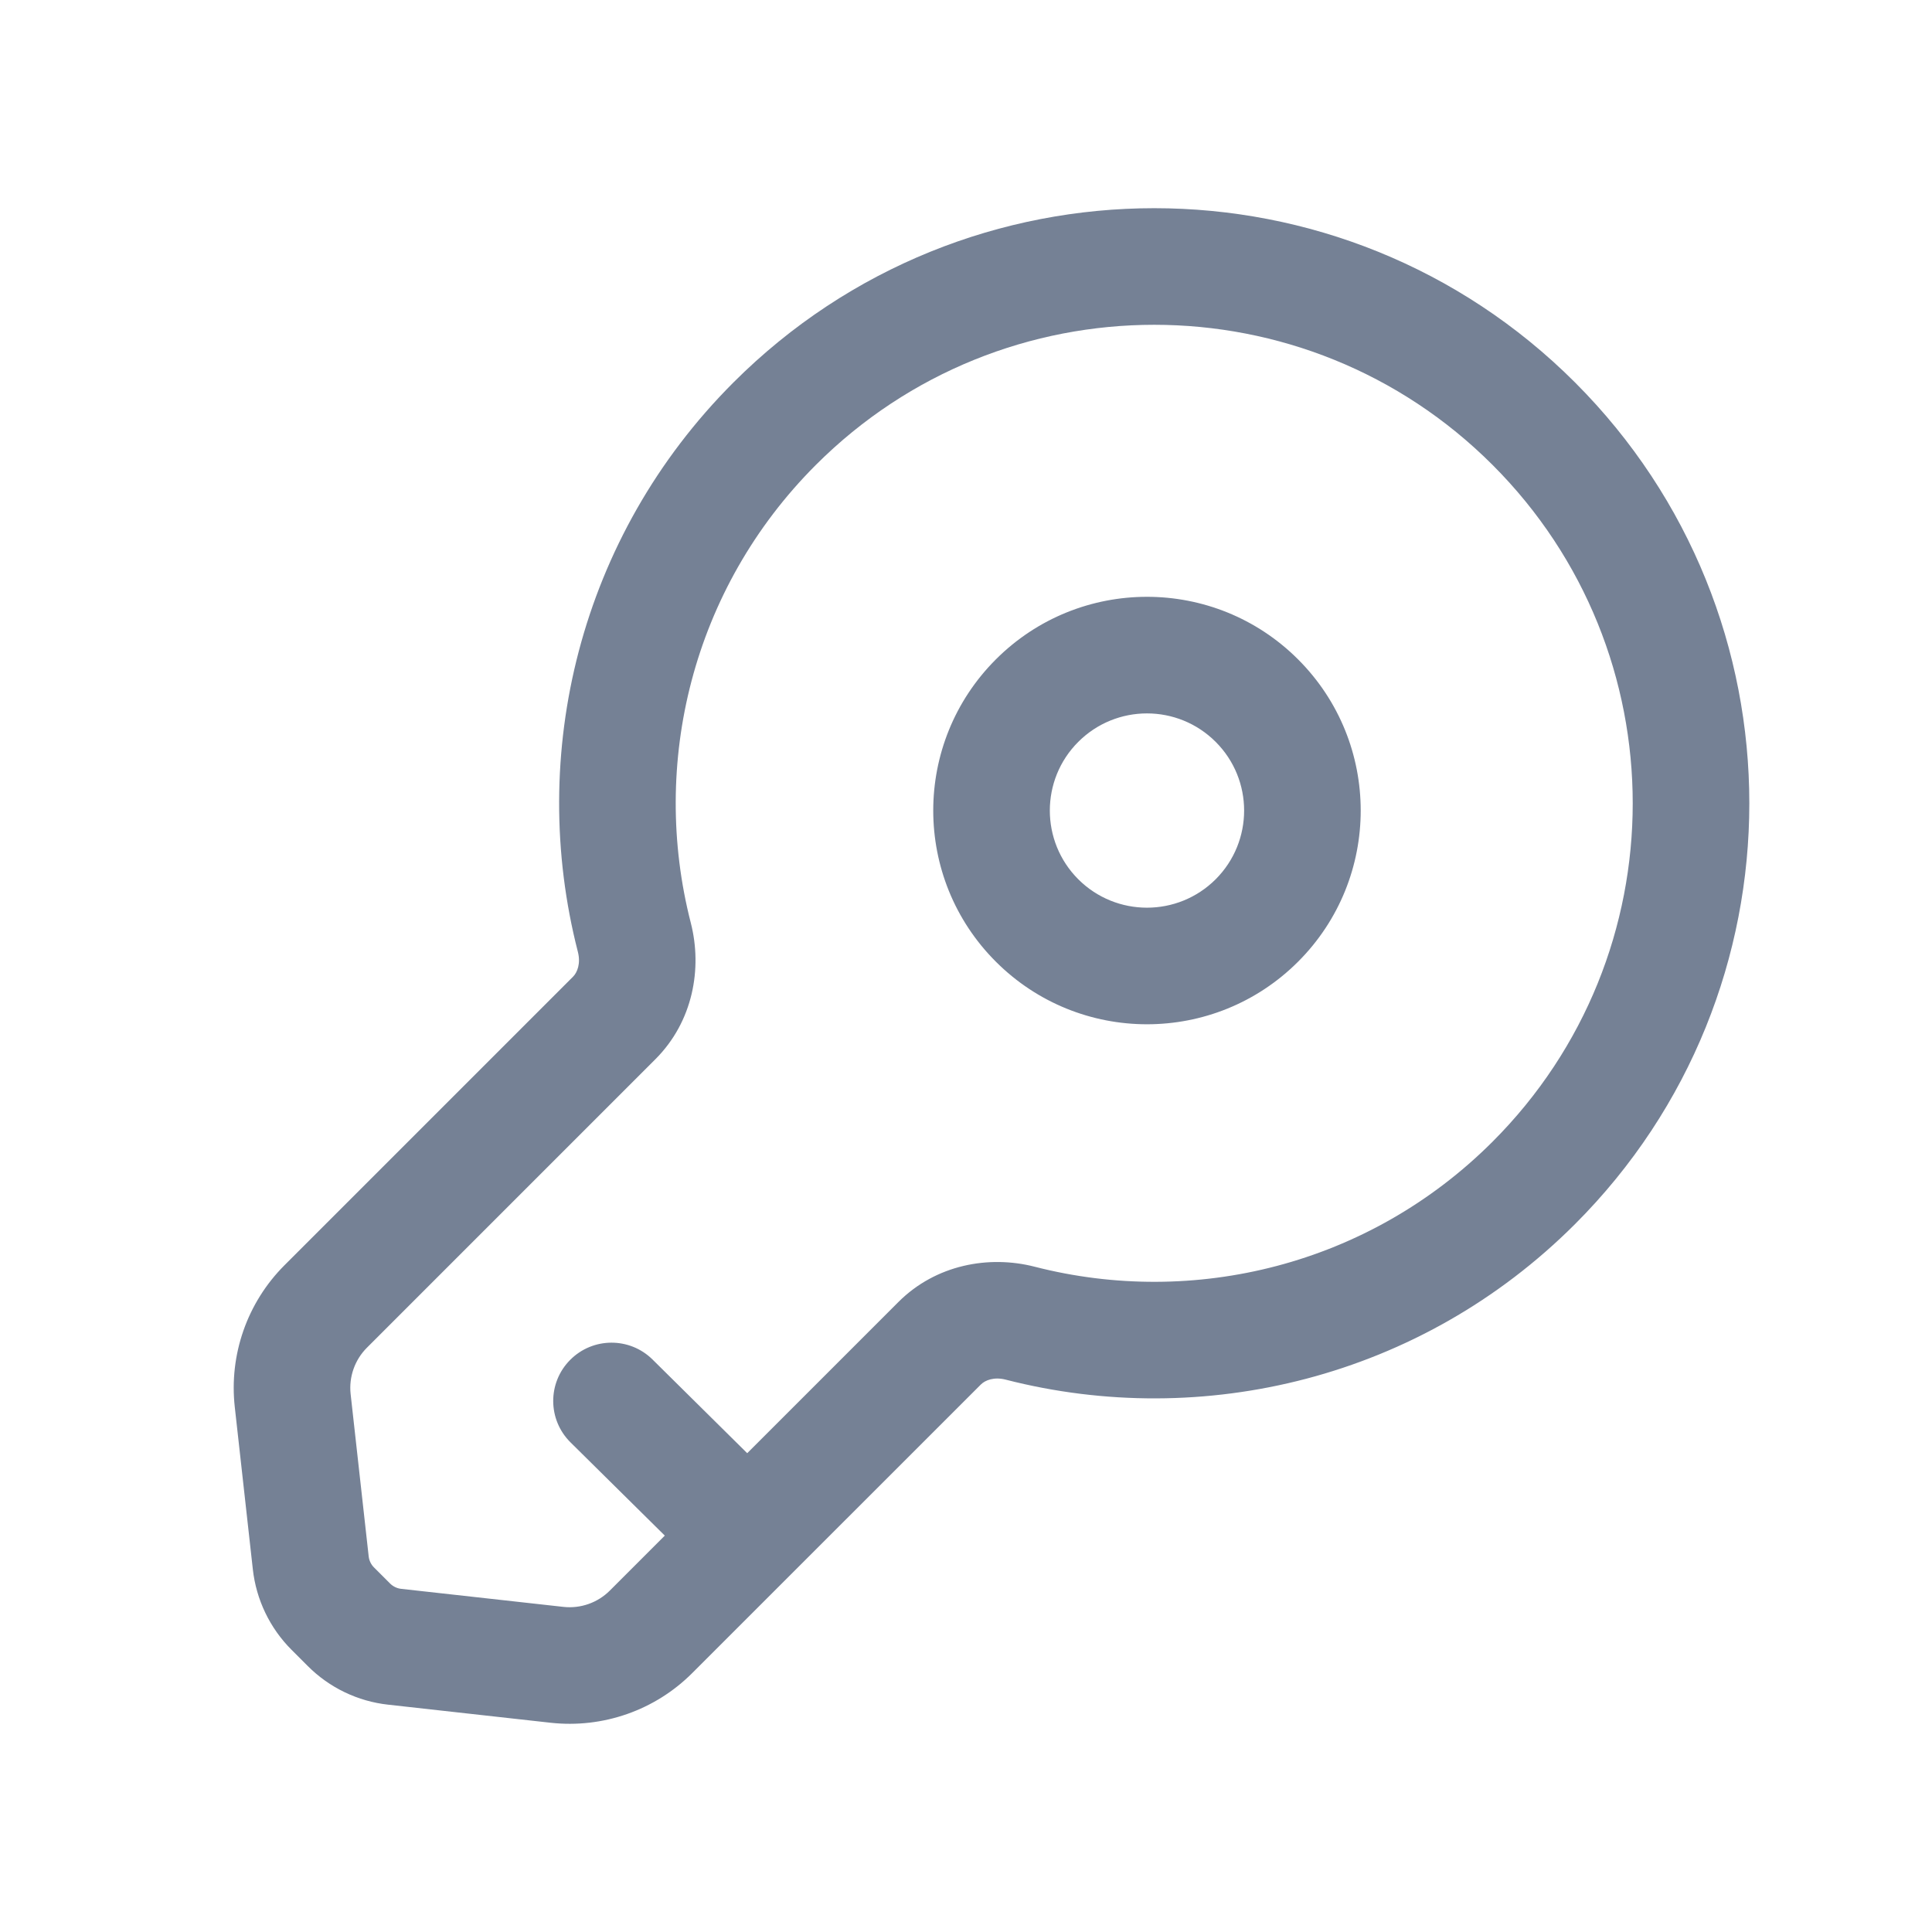 <svg width="29" height="29" viewBox="0 0 29 29" fill="none" xmlns="http://www.w3.org/2000/svg">
    <path fill-rule="evenodd" clip-rule="evenodd"
        d="M11.009 5.741C14.498 2.253 20.153 2.253 23.642 5.741C27.13 9.23 27.13 14.886 23.642 18.374C21.325 20.691 18.052 21.468 15.096 20.709C14.921 20.664 14.788 20.717 14.723 20.782L10.391 25.113C9.833 25.672 9.05 25.946 8.264 25.859L5.828 25.588C5.37 25.538 4.944 25.333 4.619 25.007L4.376 24.764C4.051 24.439 3.846 24.013 3.795 23.555L3.524 21.119C3.437 20.333 3.711 19.551 4.27 18.992L8.601 14.661C8.666 14.596 8.719 14.462 8.674 14.287C7.915 11.331 8.692 8.058 11.009 5.741ZM22.404 6.979C19.599 4.174 15.052 4.174 12.246 6.979C10.385 8.841 9.758 11.47 10.369 13.852C10.545 14.538 10.402 15.335 9.838 15.899L5.508 20.229C5.325 20.412 5.235 20.668 5.263 20.925L5.534 23.362C5.541 23.424 5.569 23.483 5.613 23.527L5.856 23.77C5.901 23.814 5.959 23.842 6.021 23.849L8.458 24.12C8.715 24.148 8.971 24.058 9.154 23.875L9.979 23.05L8.564 21.651C8.22 21.311 8.217 20.757 8.557 20.414C8.897 20.07 9.451 20.067 9.795 20.407L11.216 21.813L13.485 19.544C14.048 18.981 14.845 18.838 15.531 19.014C17.913 19.626 20.543 18.998 22.404 17.137C25.209 14.332 25.209 9.784 22.404 6.979ZM14.948 9.898C16.201 8.645 18.232 8.645 19.485 9.898C20.738 11.151 20.738 13.182 19.485 14.435C18.232 15.688 16.201 15.688 14.948 14.435C13.695 13.182 13.695 11.151 14.948 9.898ZM18.248 11.136C17.678 10.566 16.755 10.566 16.185 11.136C15.616 11.705 15.616 12.628 16.185 13.198C16.755 13.767 17.678 13.767 18.248 13.198C18.817 12.628 18.817 11.705 18.248 11.136Z"
        fill="#758195" />
</svg>